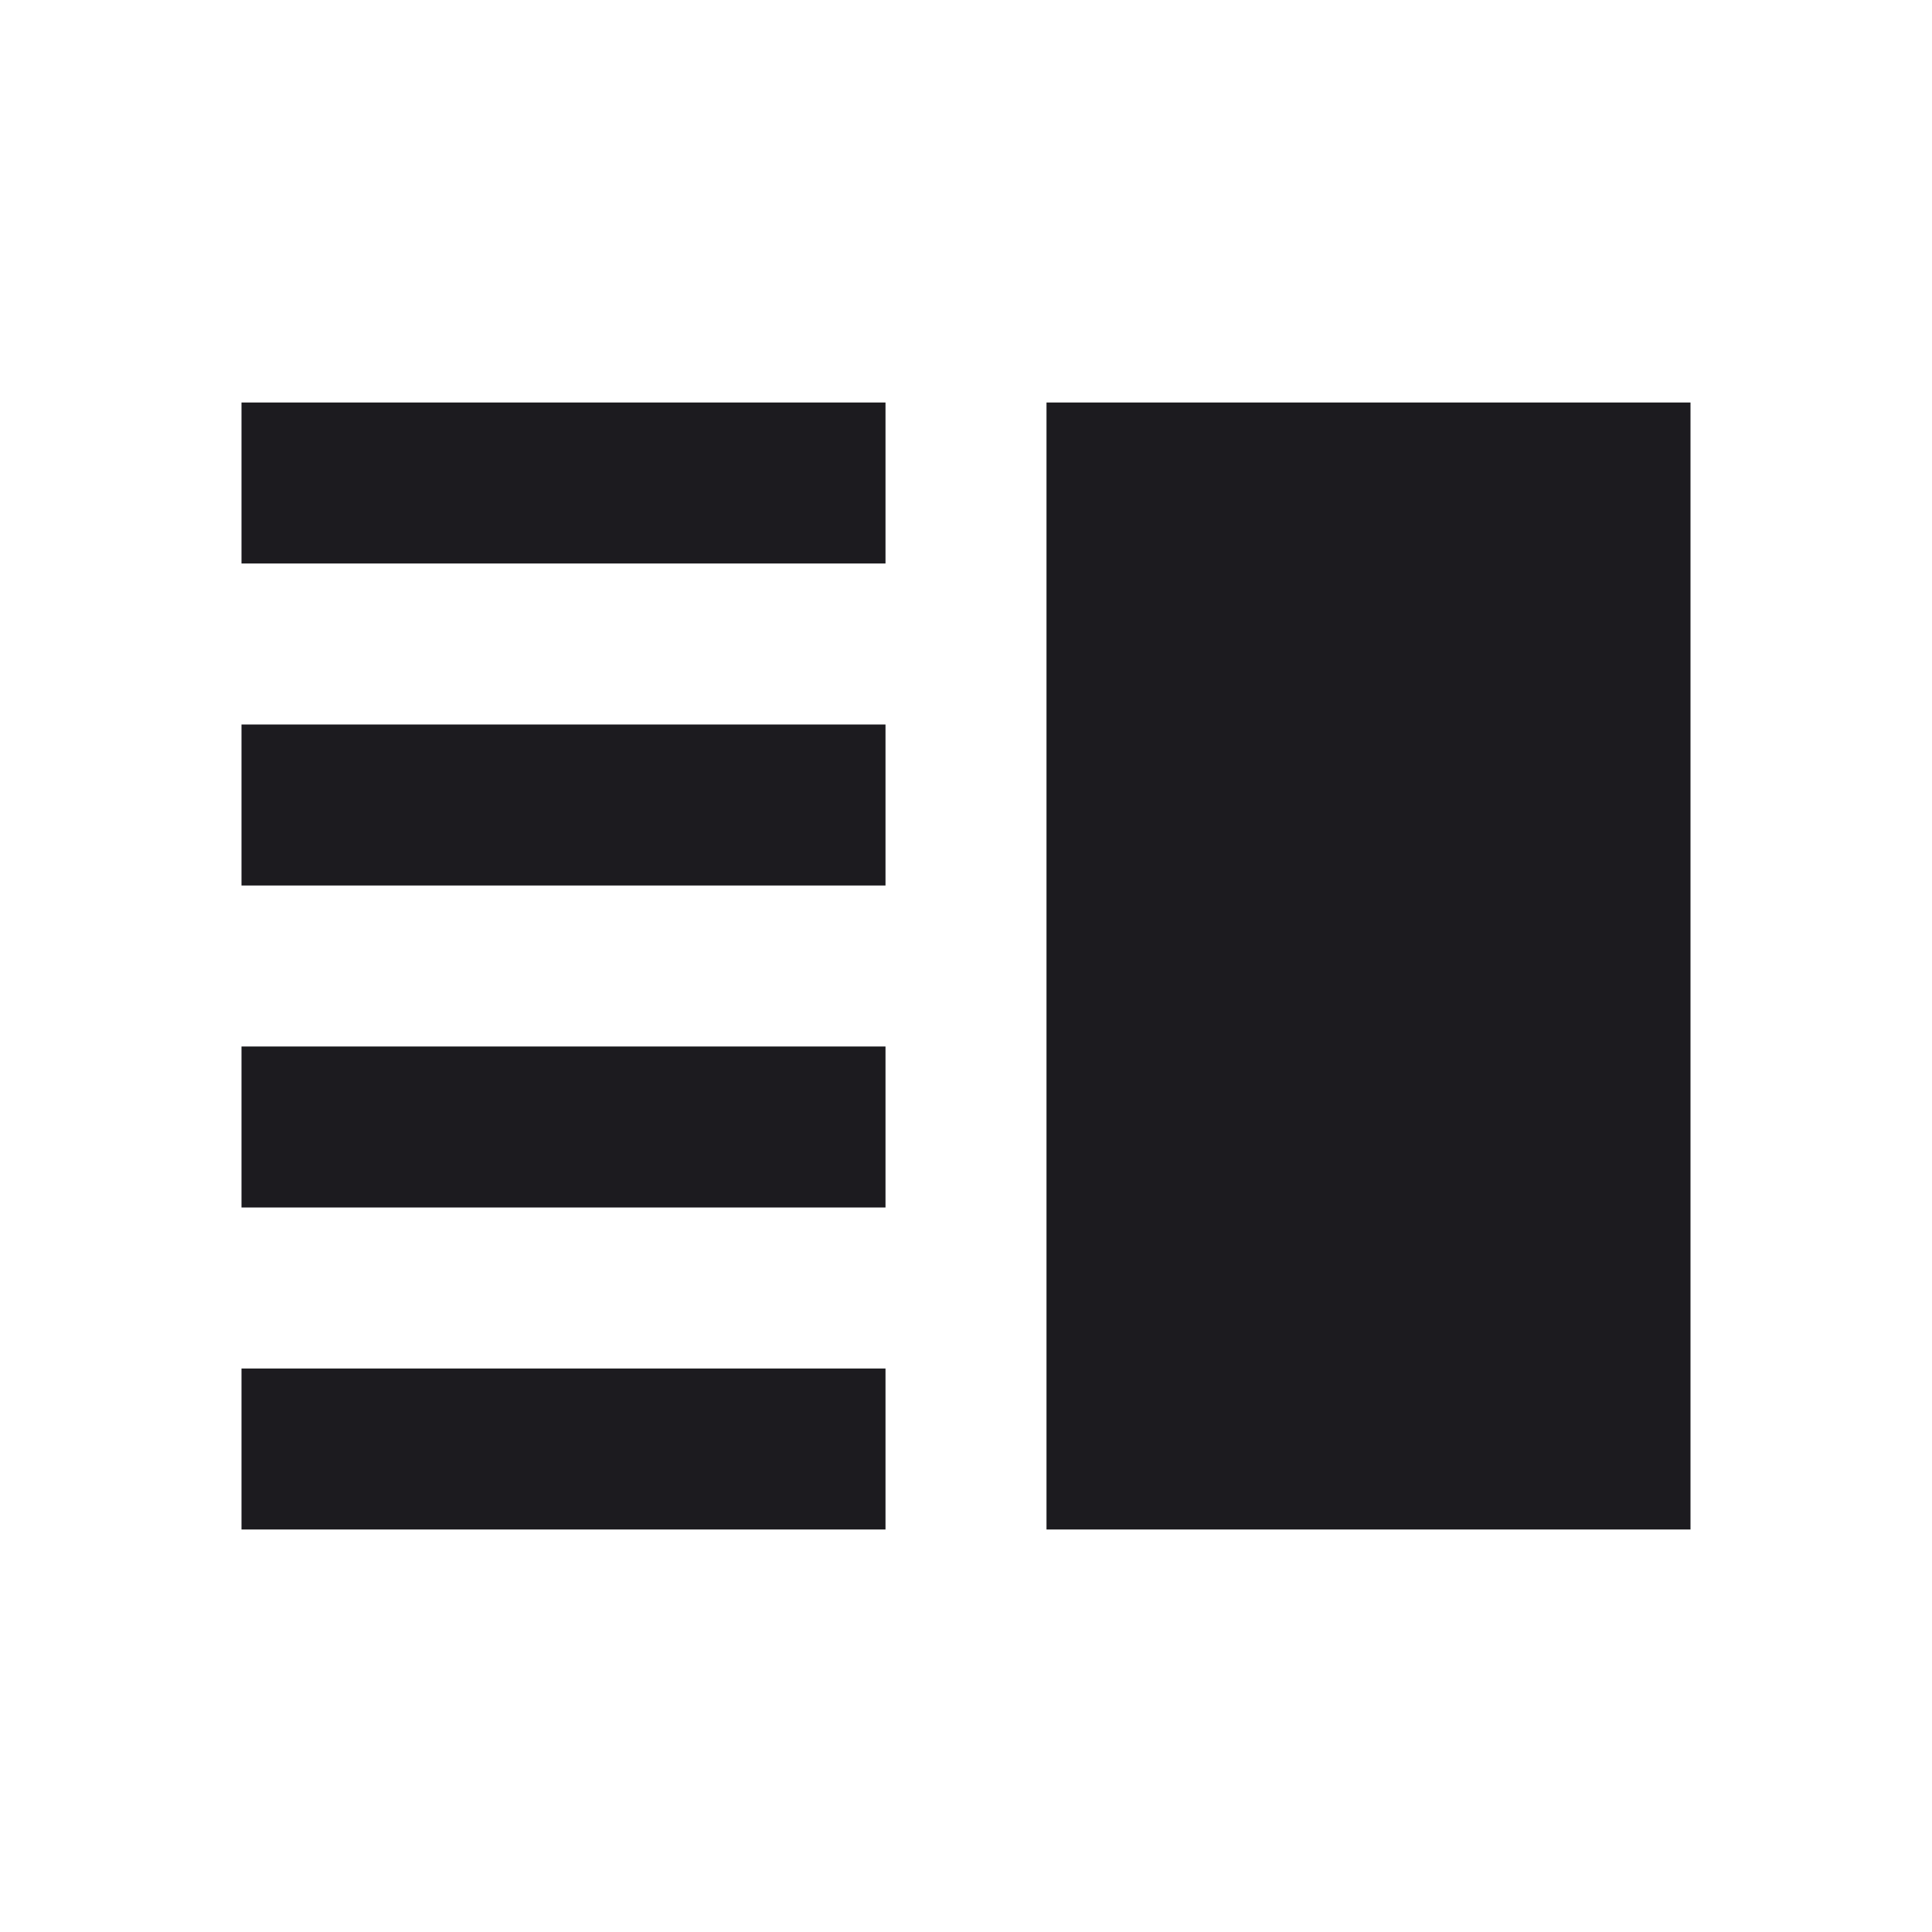 <svg width="24" height="24" viewBox="0 0 24 24" fill="none" xmlns="http://www.w3.org/2000/svg">
<mask id="mask0_1_678" style="mask-type:alpha" maskUnits="userSpaceOnUse" x="0" y="0" width="24" height="24">
<rect width="24" height="24" fill="#D9D9D9"/>
</mask>
<g mask="url(#mask0_1_678)">
<path d="M3 13V15H11V13H3ZM3 17V19H11V17H3ZM3 9V11H11V9H3ZM3 5V7H11V5H3ZM13 5H21V19H13V5Z" fill="#1C1B1F"/>
</g>
</svg>
